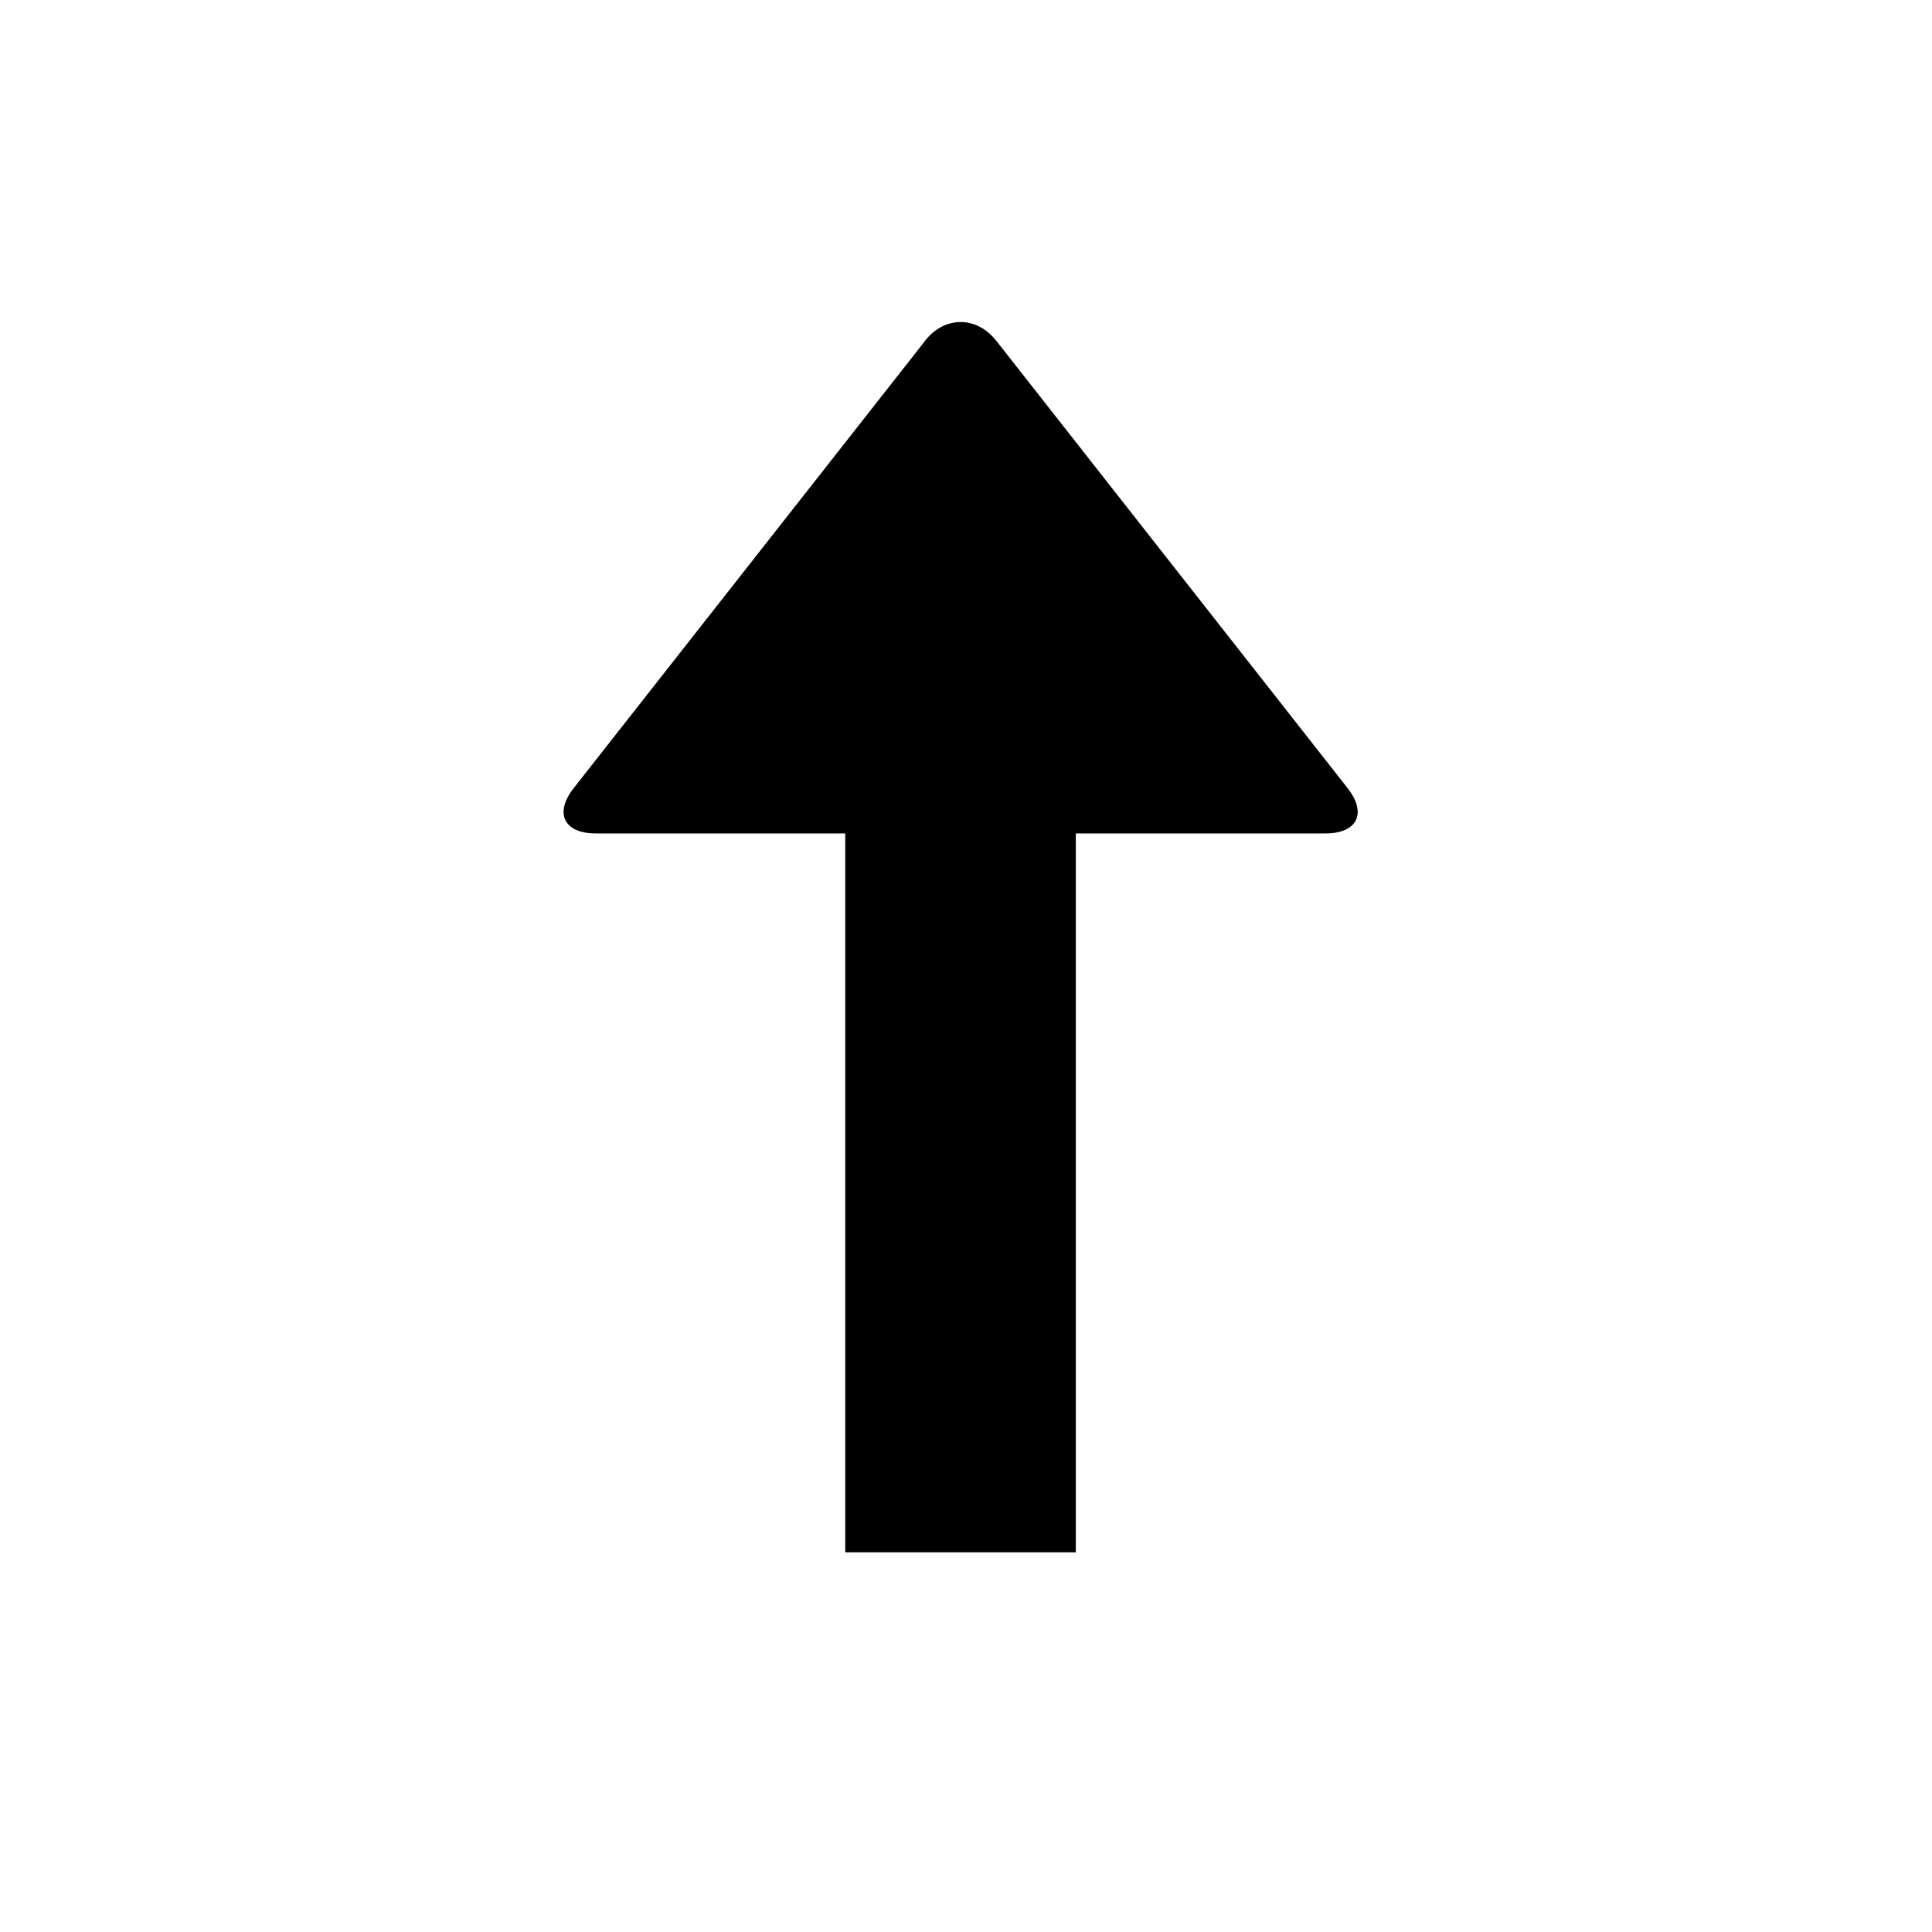 <svg viewBox="0 0 24 24" fill="none" xmlns="http://www.w3.org/2000/svg"><path fill-rule="evenodd" clip-rule="evenodd" d="M11.491 4.233c.245-.31.64-.31.885 0L16.74 9.79c.244.311.122.563-.273.563h-3.103v8.93H10.5v-8.93H7.4c-.395 0-.518-.252-.273-.563l4.365-5.556Z" fill="currentColor"/></svg>